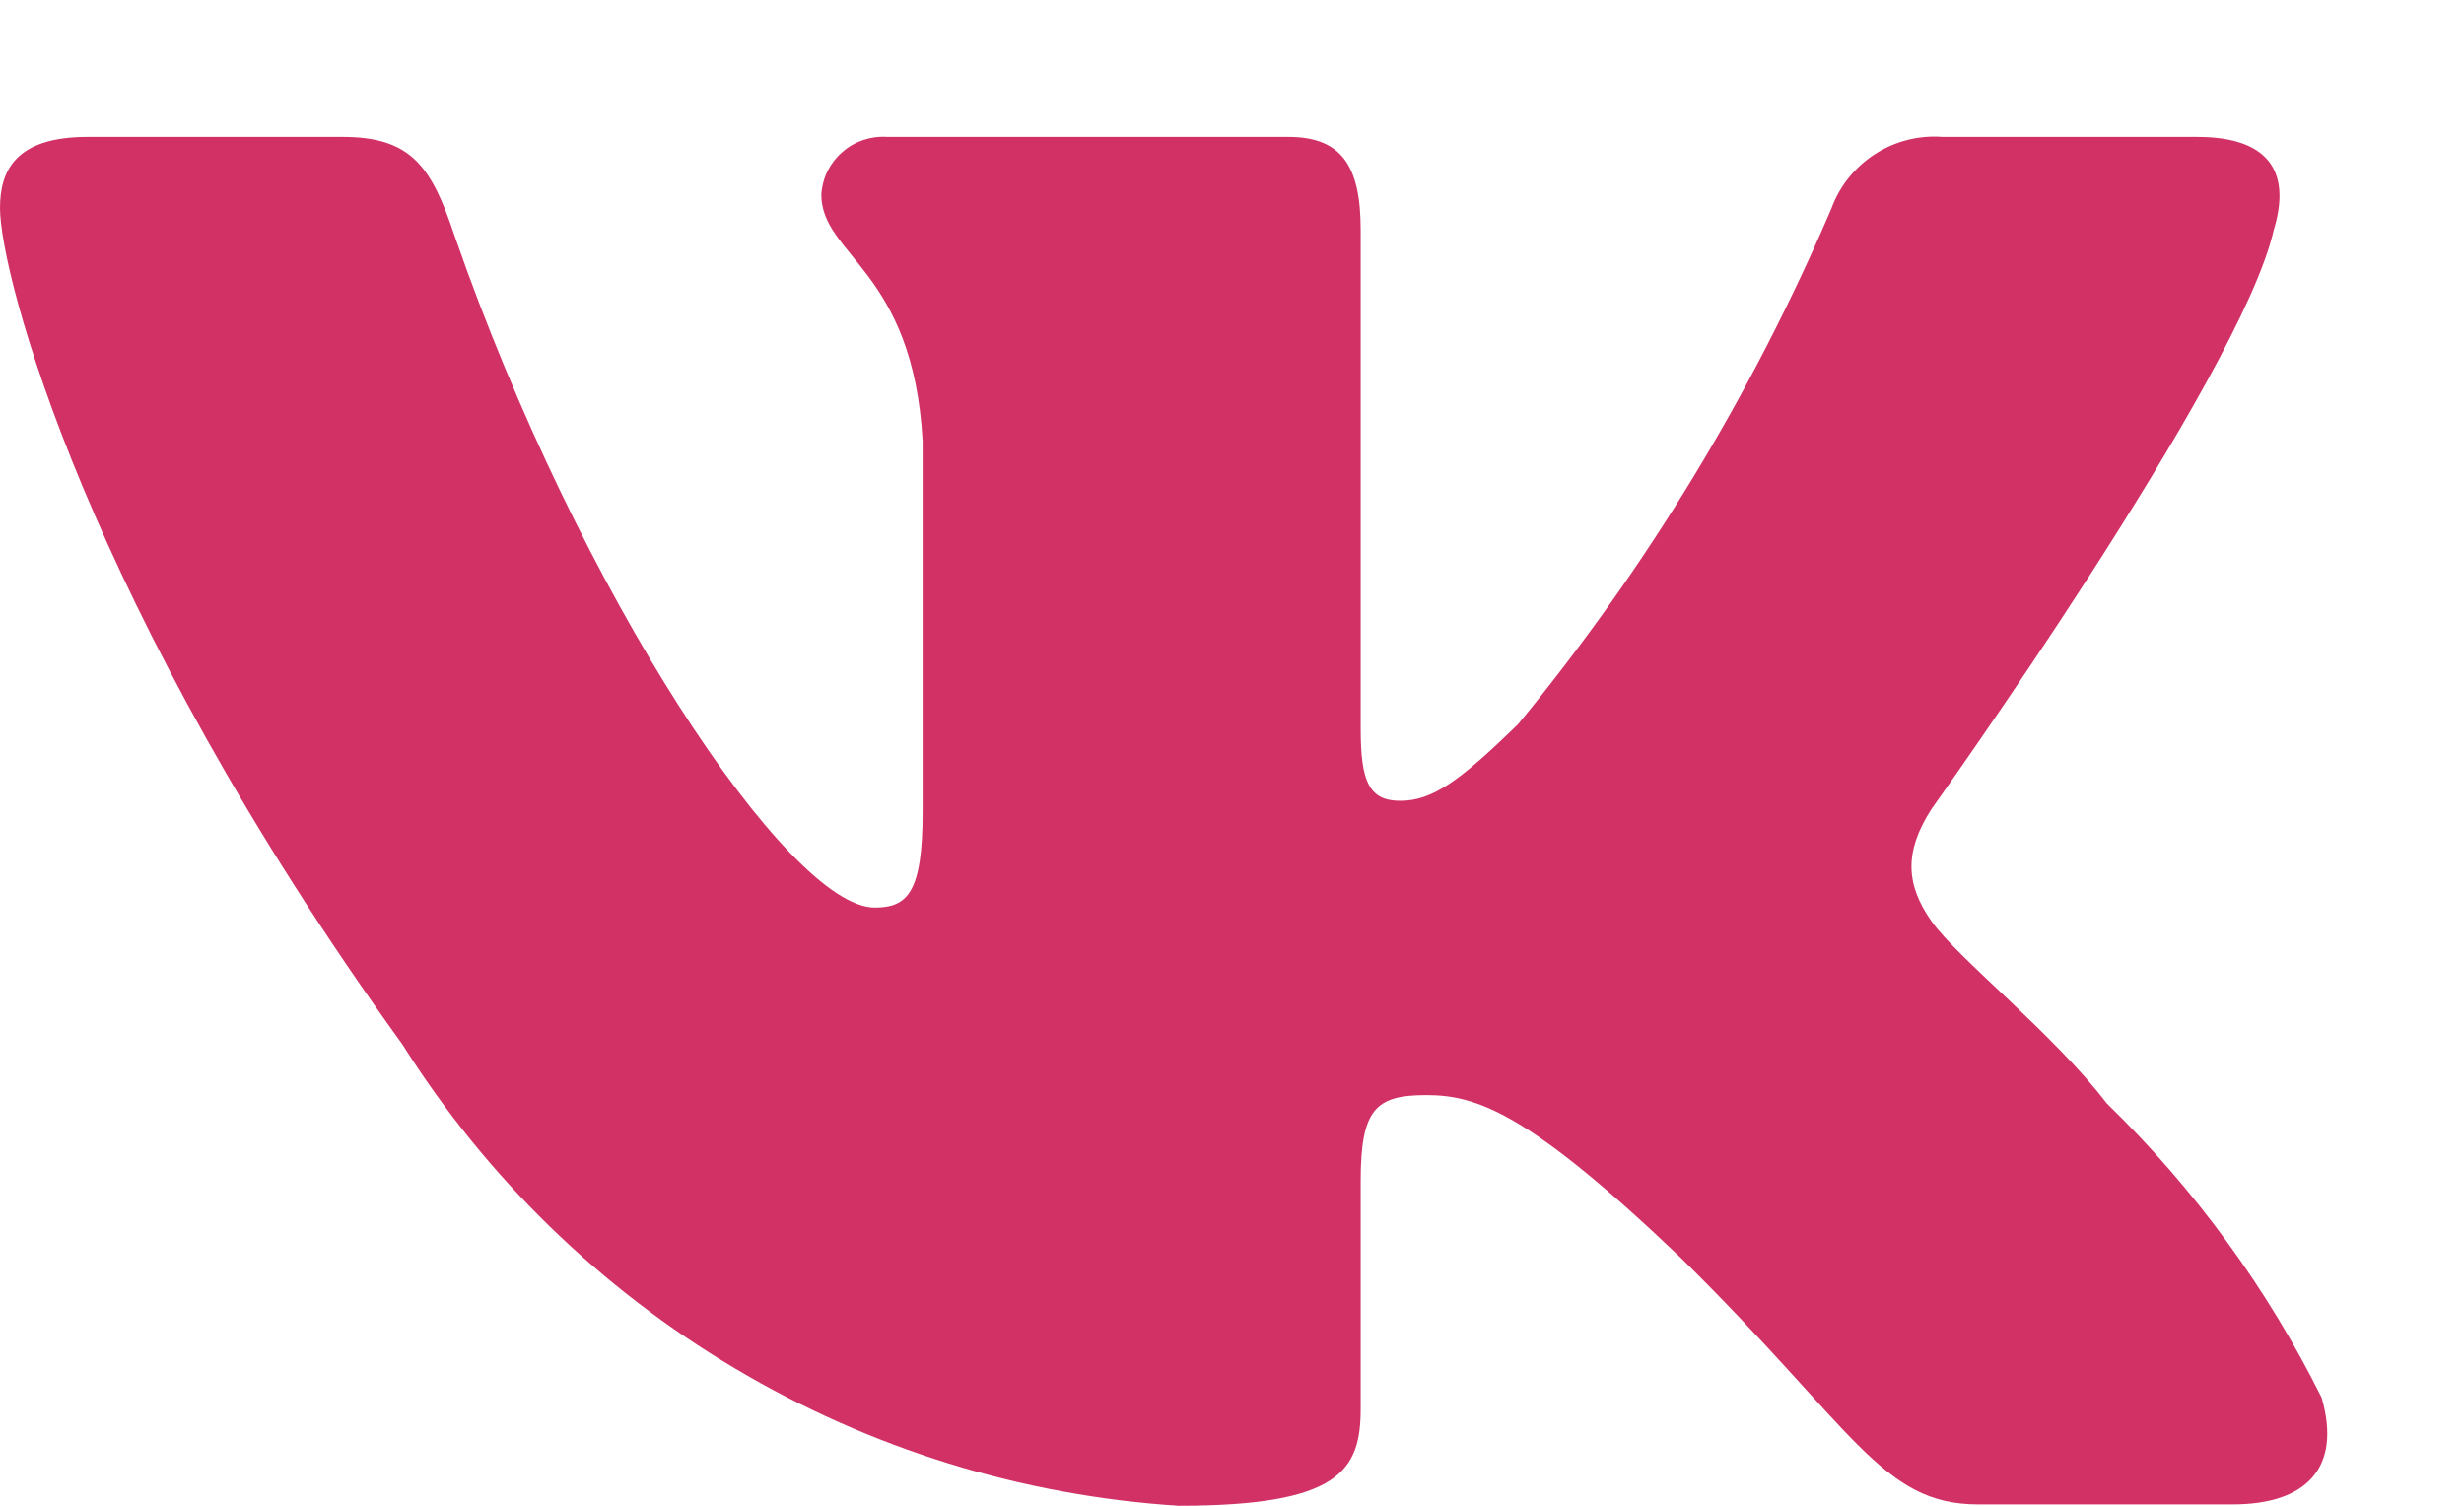 <svg width="18" height="11" viewBox="0 0 18 11" fill="none" xmlns="http://www.w3.org/2000/svg">
<path fill-rule="evenodd" clip-rule="evenodd" d="M16.61 1.68C16.73 1.29 16.61 1 16.05 1H14.19C14.017 0.987 13.844 1.031 13.698 1.125C13.552 1.219 13.44 1.357 13.38 1.52C12.799 2.879 12.028 4.149 11.09 5.29C10.66 5.71 10.46 5.85 10.23 5.85C10 5.85 9.94 5.71 9.94 5.32V1.68C9.94 1.21 9.8 1 9.41 1H6.48C6.421 0.996 6.362 1.004 6.305 1.023C6.249 1.042 6.197 1.072 6.153 1.111C6.108 1.15 6.072 1.197 6.045 1.25C6.019 1.303 6.004 1.361 6 1.42C6 1.87 6.67 1.97 6.74 3.22V5.93C6.74 6.52 6.63 6.63 6.39 6.63C5.76 6.63 4.23 4.34 3.32 1.72C3.15 1.21 3 1 2.5 1H0.64C0.11 1 0 1.25 0 1.52C0 2 0.63 4.43 2.94 7.63C3.551 8.6 4.384 9.412 5.37 9.997C6.355 10.583 7.466 10.927 8.61 11C9.79 11 9.94 10.74 9.94 10.29V8.63C9.94 8.1 10.05 8 10.42 8C10.79 8 11.17 8.13 12.28 9.19C13.54 10.43 13.74 10.99 14.45 10.99H16.31C16.84 10.99 17.11 10.73 16.96 10.21C16.562 9.41 16.031 8.683 15.39 8.06C15 7.55 14.3 7 14.11 6.73C13.92 6.46 13.91 6.22 14.11 5.91C14.11 5.91 16.37 2.75 16.61 1.68Z" fill="#D23166"/>
</svg>
